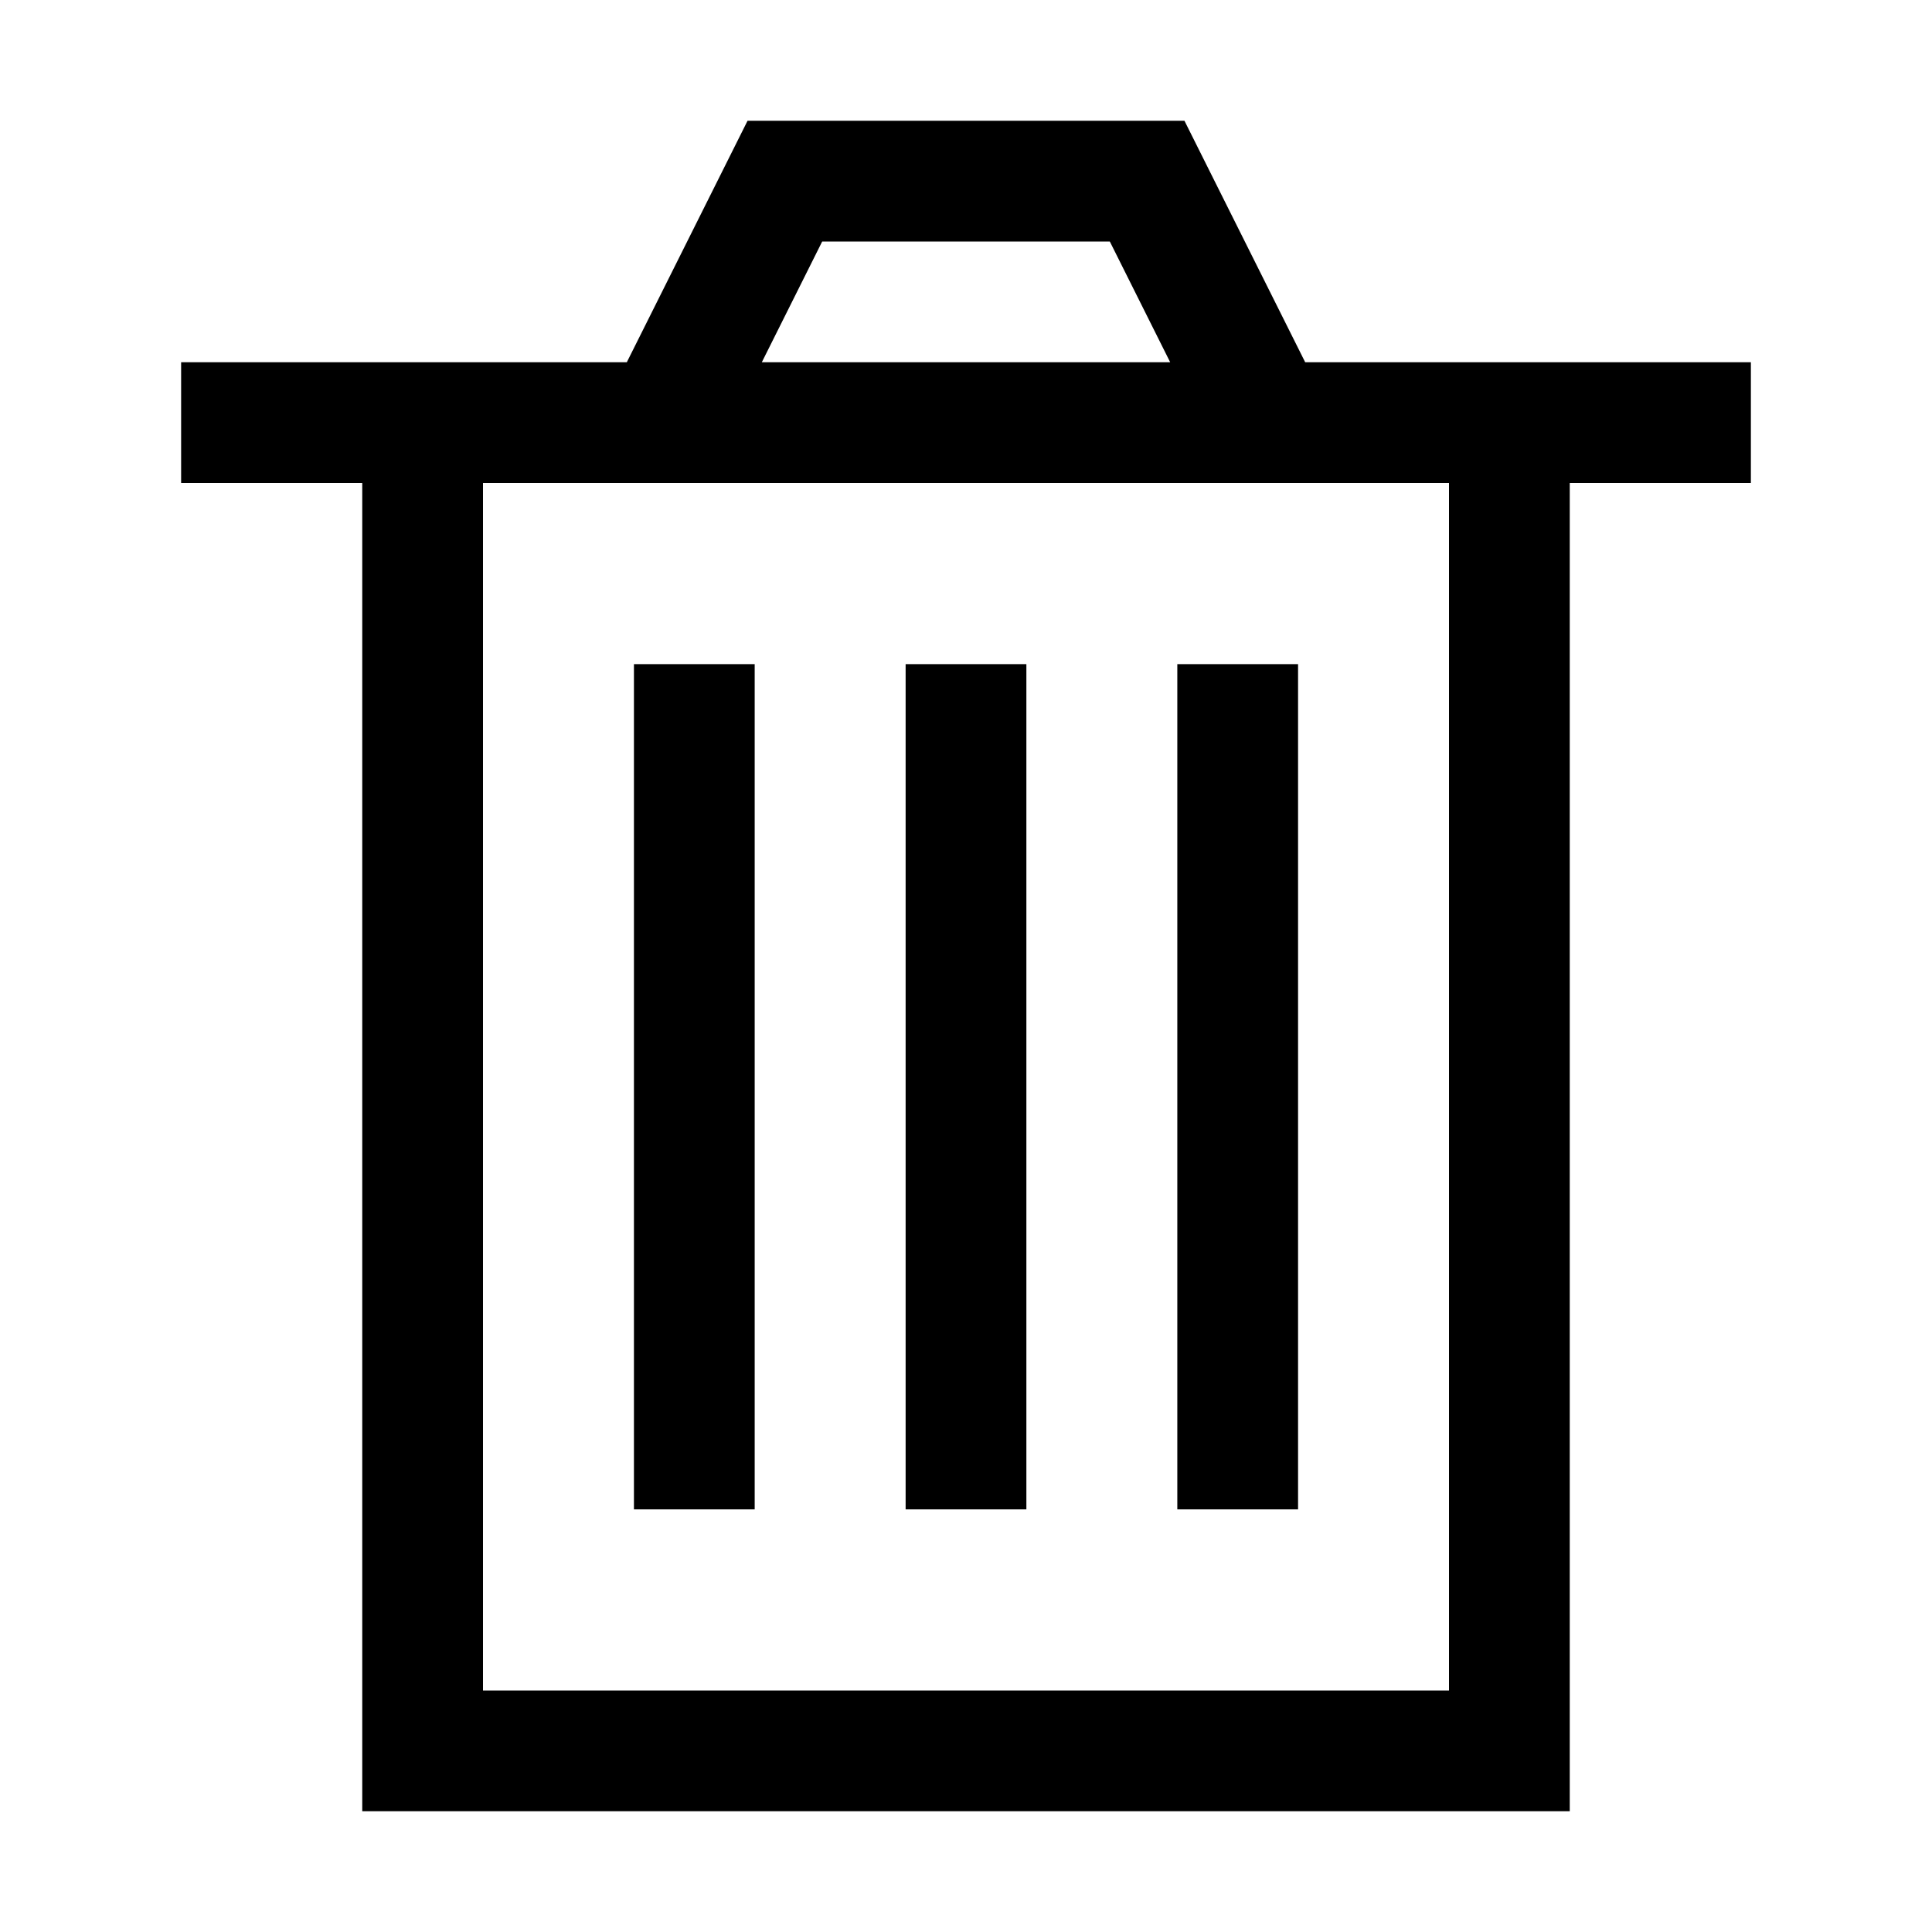 <svg xmlns="http://www.w3.org/2000/svg" viewBox="0 0 64 64" fill="none" stroke="currentColor" stroke-width="4">
  <path d="M22,14l4,-8h12l4,8 M14,14v44h36v-44 M6,14h52 M32,22v28 M23,22v28 M41,22v28"/>
</svg>
